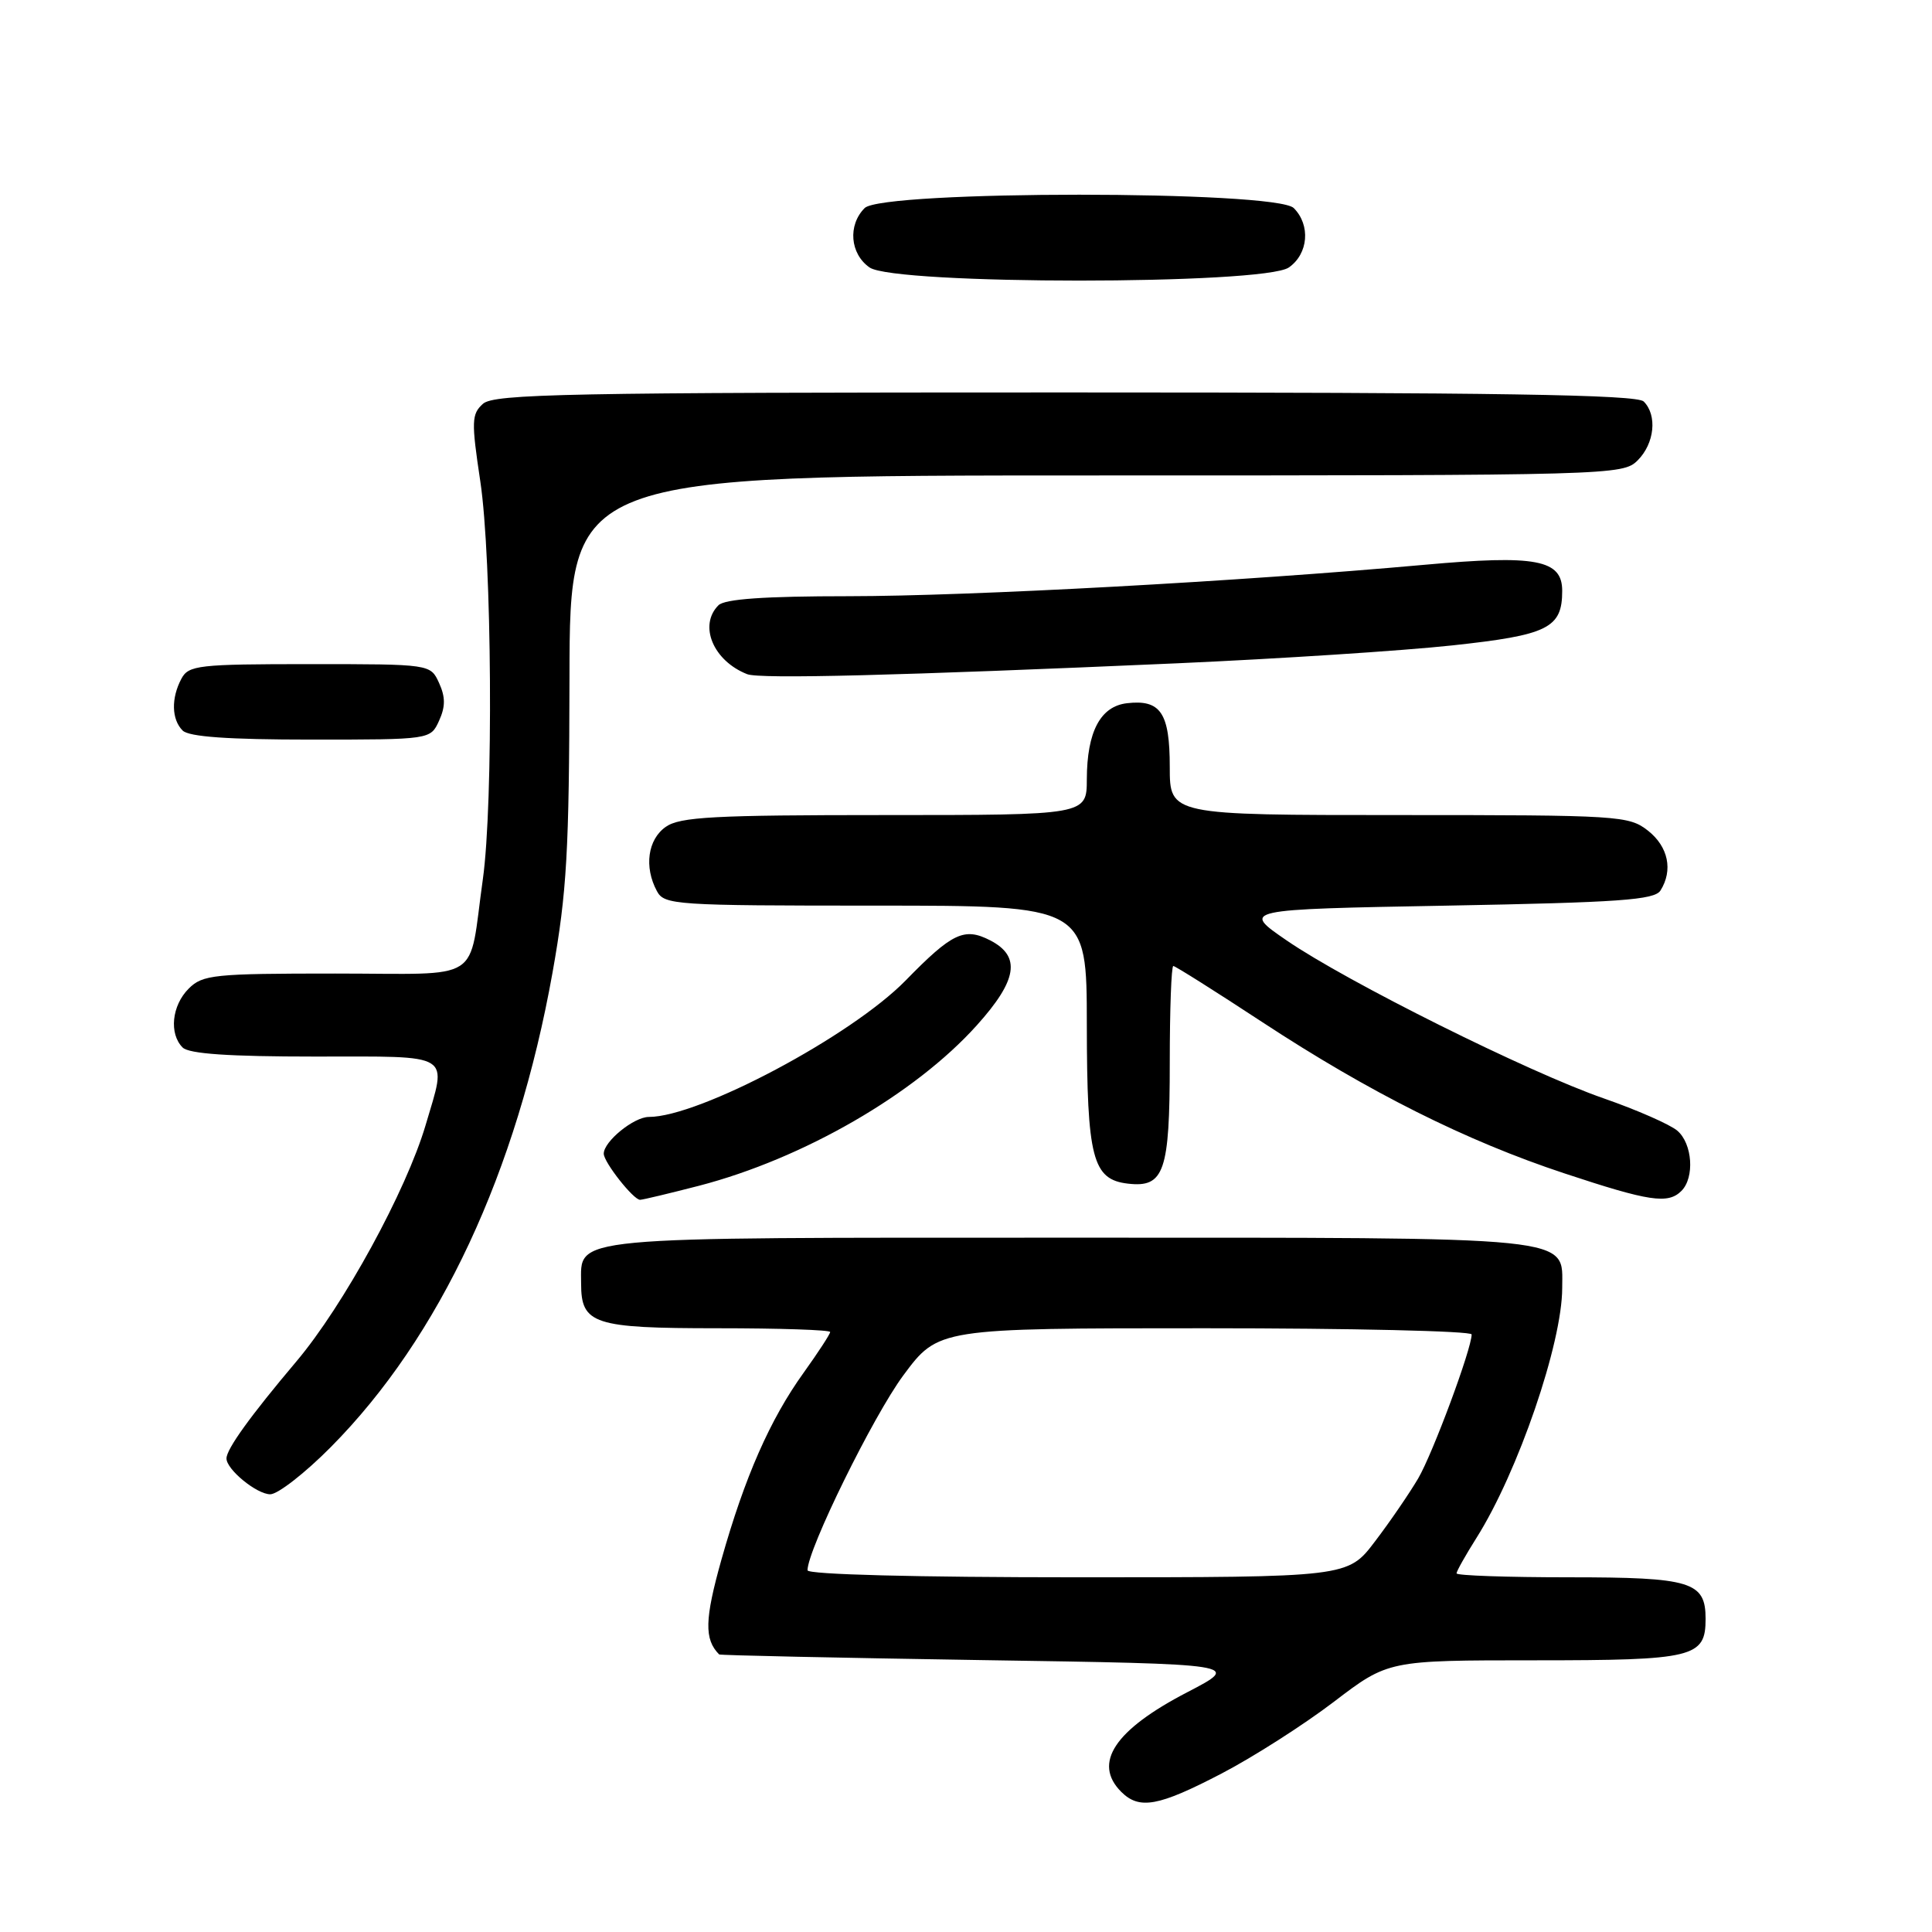 <?xml version="1.0" encoding="UTF-8" standalone="no"?>
<!DOCTYPE svg PUBLIC "-//W3C//DTD SVG 1.1//EN" "http://www.w3.org/Graphics/SVG/1.1/DTD/svg11.dtd" >
<svg xmlns="http://www.w3.org/2000/svg" xmlns:xlink="http://www.w3.org/1999/xlink" version="1.1" viewBox="0 0 256 256">
 <g >
 <path fill="currentColor"
d=" M 161.85 235.01 C 166.06 232.82 172.75 228.54 176.73 225.51 C 183.95 220.00 183.95 220.00 203.40 220.00 C 224.46 220.00 226.00 219.62 226.00 214.50 C 226.00 209.58 224.09 209.00 207.93 209.00 C 199.72 209.00 193.00 208.77 193.00 208.48 C 193.00 208.19 194.19 206.08 195.64 203.78 C 201.14 195.07 207.00 177.98 207.00 170.66 C 207.00 163.72 209.70 164.00 141.61 164.00 C 74.47 164.00 77.00 163.76 77.00 170.08 C 77.00 175.46 78.66 176.00 95.07 176.00 C 103.28 176.00 110.00 176.22 110.00 176.50 C 110.00 176.77 108.43 179.18 106.51 181.86 C 102.03 188.08 98.68 195.72 95.59 206.67 C 93.37 214.58 93.30 217.21 95.29 219.22 C 95.40 219.34 111.03 219.67 130.00 219.97 C 164.50 220.50 164.50 220.50 157.32 224.23 C 147.68 229.23 144.77 233.62 148.57 237.43 C 150.97 239.82 153.50 239.36 161.85 235.01 Z  M 43.83 191.75 C 58.27 177.19 68.49 155.32 73.22 128.83 C 75.11 118.21 75.42 112.79 75.46 89.75 C 75.50 63.00 75.50 63.00 145.25 63.00 C 213.67 63.00 215.04 62.96 217.00 61.00 C 219.24 58.76 219.62 55.02 217.80 53.20 C 216.89 52.29 198.50 52.00 141.13 52.00 C 75.29 52.00 65.44 52.19 63.99 53.51 C 62.48 54.87 62.45 55.84 63.64 63.76 C 65.19 74.02 65.39 106.44 63.98 116.50 C 62.01 130.47 64.32 129.00 44.42 129.00 C 28.33 129.00 26.85 129.15 25.00 131.00 C 22.76 133.24 22.38 136.98 24.20 138.80 C 25.04 139.64 30.36 140.00 41.70 140.00 C 60.26 140.00 59.25 139.38 56.40 149.07 C 53.83 157.78 45.51 173.01 39.27 180.40 C 33.18 187.61 30.01 192.01 30.01 193.25 C 30.00 194.71 34.02 198.00 35.81 198.00 C 36.81 198.00 40.42 195.19 43.83 191.75 Z  M 92.62 157.12 C 106.43 153.53 121.24 144.98 129.44 135.85 C 134.81 129.88 135.31 126.73 131.22 124.61 C 127.78 122.84 126.18 123.59 120.00 129.92 C 112.79 137.29 92.65 148.00 85.98 148.00 C 83.99 148.00 80.00 151.25 80.00 152.87 C 80.00 154.00 83.95 159.01 84.82 158.98 C 85.20 158.97 88.70 158.13 92.62 157.12 Z  M 222.80 157.80 C 224.57 156.03 224.26 151.53 222.25 149.82 C 221.29 149.00 216.90 147.07 212.50 145.54 C 202.51 142.07 178.49 130.10 170.50 124.62 C 164.50 120.50 164.50 120.50 191.79 120.00 C 214.58 119.58 219.23 119.25 220.02 118.00 C 221.71 115.32 221.06 112.19 218.37 110.07 C 215.83 108.08 214.57 108.00 185.37 108.00 C 155.00 108.00 155.00 108.00 155.00 101.62 C 155.00 94.46 153.79 92.66 149.33 93.18 C 145.81 93.59 144.03 96.95 144.01 103.25 C 144.00 108.00 144.00 108.00 117.22 108.00 C 94.61 108.00 90.10 108.24 88.22 109.56 C 85.83 111.23 85.32 114.87 87.04 118.07 C 88.02 119.91 89.41 120.00 116.04 120.00 C 144.00 120.00 144.00 120.00 144.01 135.75 C 144.03 153.48 144.76 156.30 149.47 156.84 C 154.26 157.39 155.00 155.25 155.00 140.81 C 155.00 133.76 155.21 128.00 155.47 128.00 C 155.72 128.00 161.01 131.33 167.22 135.41 C 181.48 144.77 194.29 151.18 207.30 155.48 C 218.56 159.21 221.02 159.58 222.80 157.80 Z  M 58.18 95.50 C 59.03 93.63 59.03 92.37 58.18 90.50 C 57.04 88.00 57.04 88.00 41.06 88.00 C 26.27 88.00 24.99 88.15 24.04 89.93 C 22.66 92.51 22.73 95.33 24.20 96.80 C 25.03 97.63 30.25 98.00 41.22 98.00 C 57.04 98.00 57.04 98.00 58.18 95.50 Z  M 156.00 87.89 C 169.47 87.29 185.87 86.23 192.43 85.52 C 205.14 84.15 207.00 83.23 207.00 78.29 C 207.00 74.15 203.55 73.50 188.72 74.84 C 164.21 77.05 128.61 78.99 112.45 79.00 C 101.30 79.00 96.03 79.37 95.20 80.20 C 92.54 82.86 94.50 87.56 99.00 89.33 C 100.66 89.99 119.04 89.52 156.00 87.89 Z  M 170.78 35.44 C 173.37 33.63 173.68 29.83 171.43 27.57 C 169.07 25.21 116.93 25.21 114.57 27.57 C 112.32 29.83 112.63 33.63 115.22 35.44 C 118.53 37.76 167.47 37.76 170.78 35.44 Z  M 107.00 208.07 C 107.00 205.33 115.70 187.64 119.69 182.25 C 124.33 176.00 124.33 176.00 159.67 176.00 C 179.10 176.00 195.00 176.37 195.00 176.82 C 195.00 178.73 189.85 192.60 187.91 195.91 C 186.75 197.88 184.18 201.64 182.19 204.25 C 178.59 209.00 178.59 209.00 142.79 209.00 C 121.44 209.00 107.00 208.63 107.00 208.07 Z "/>
</g>
</svg>